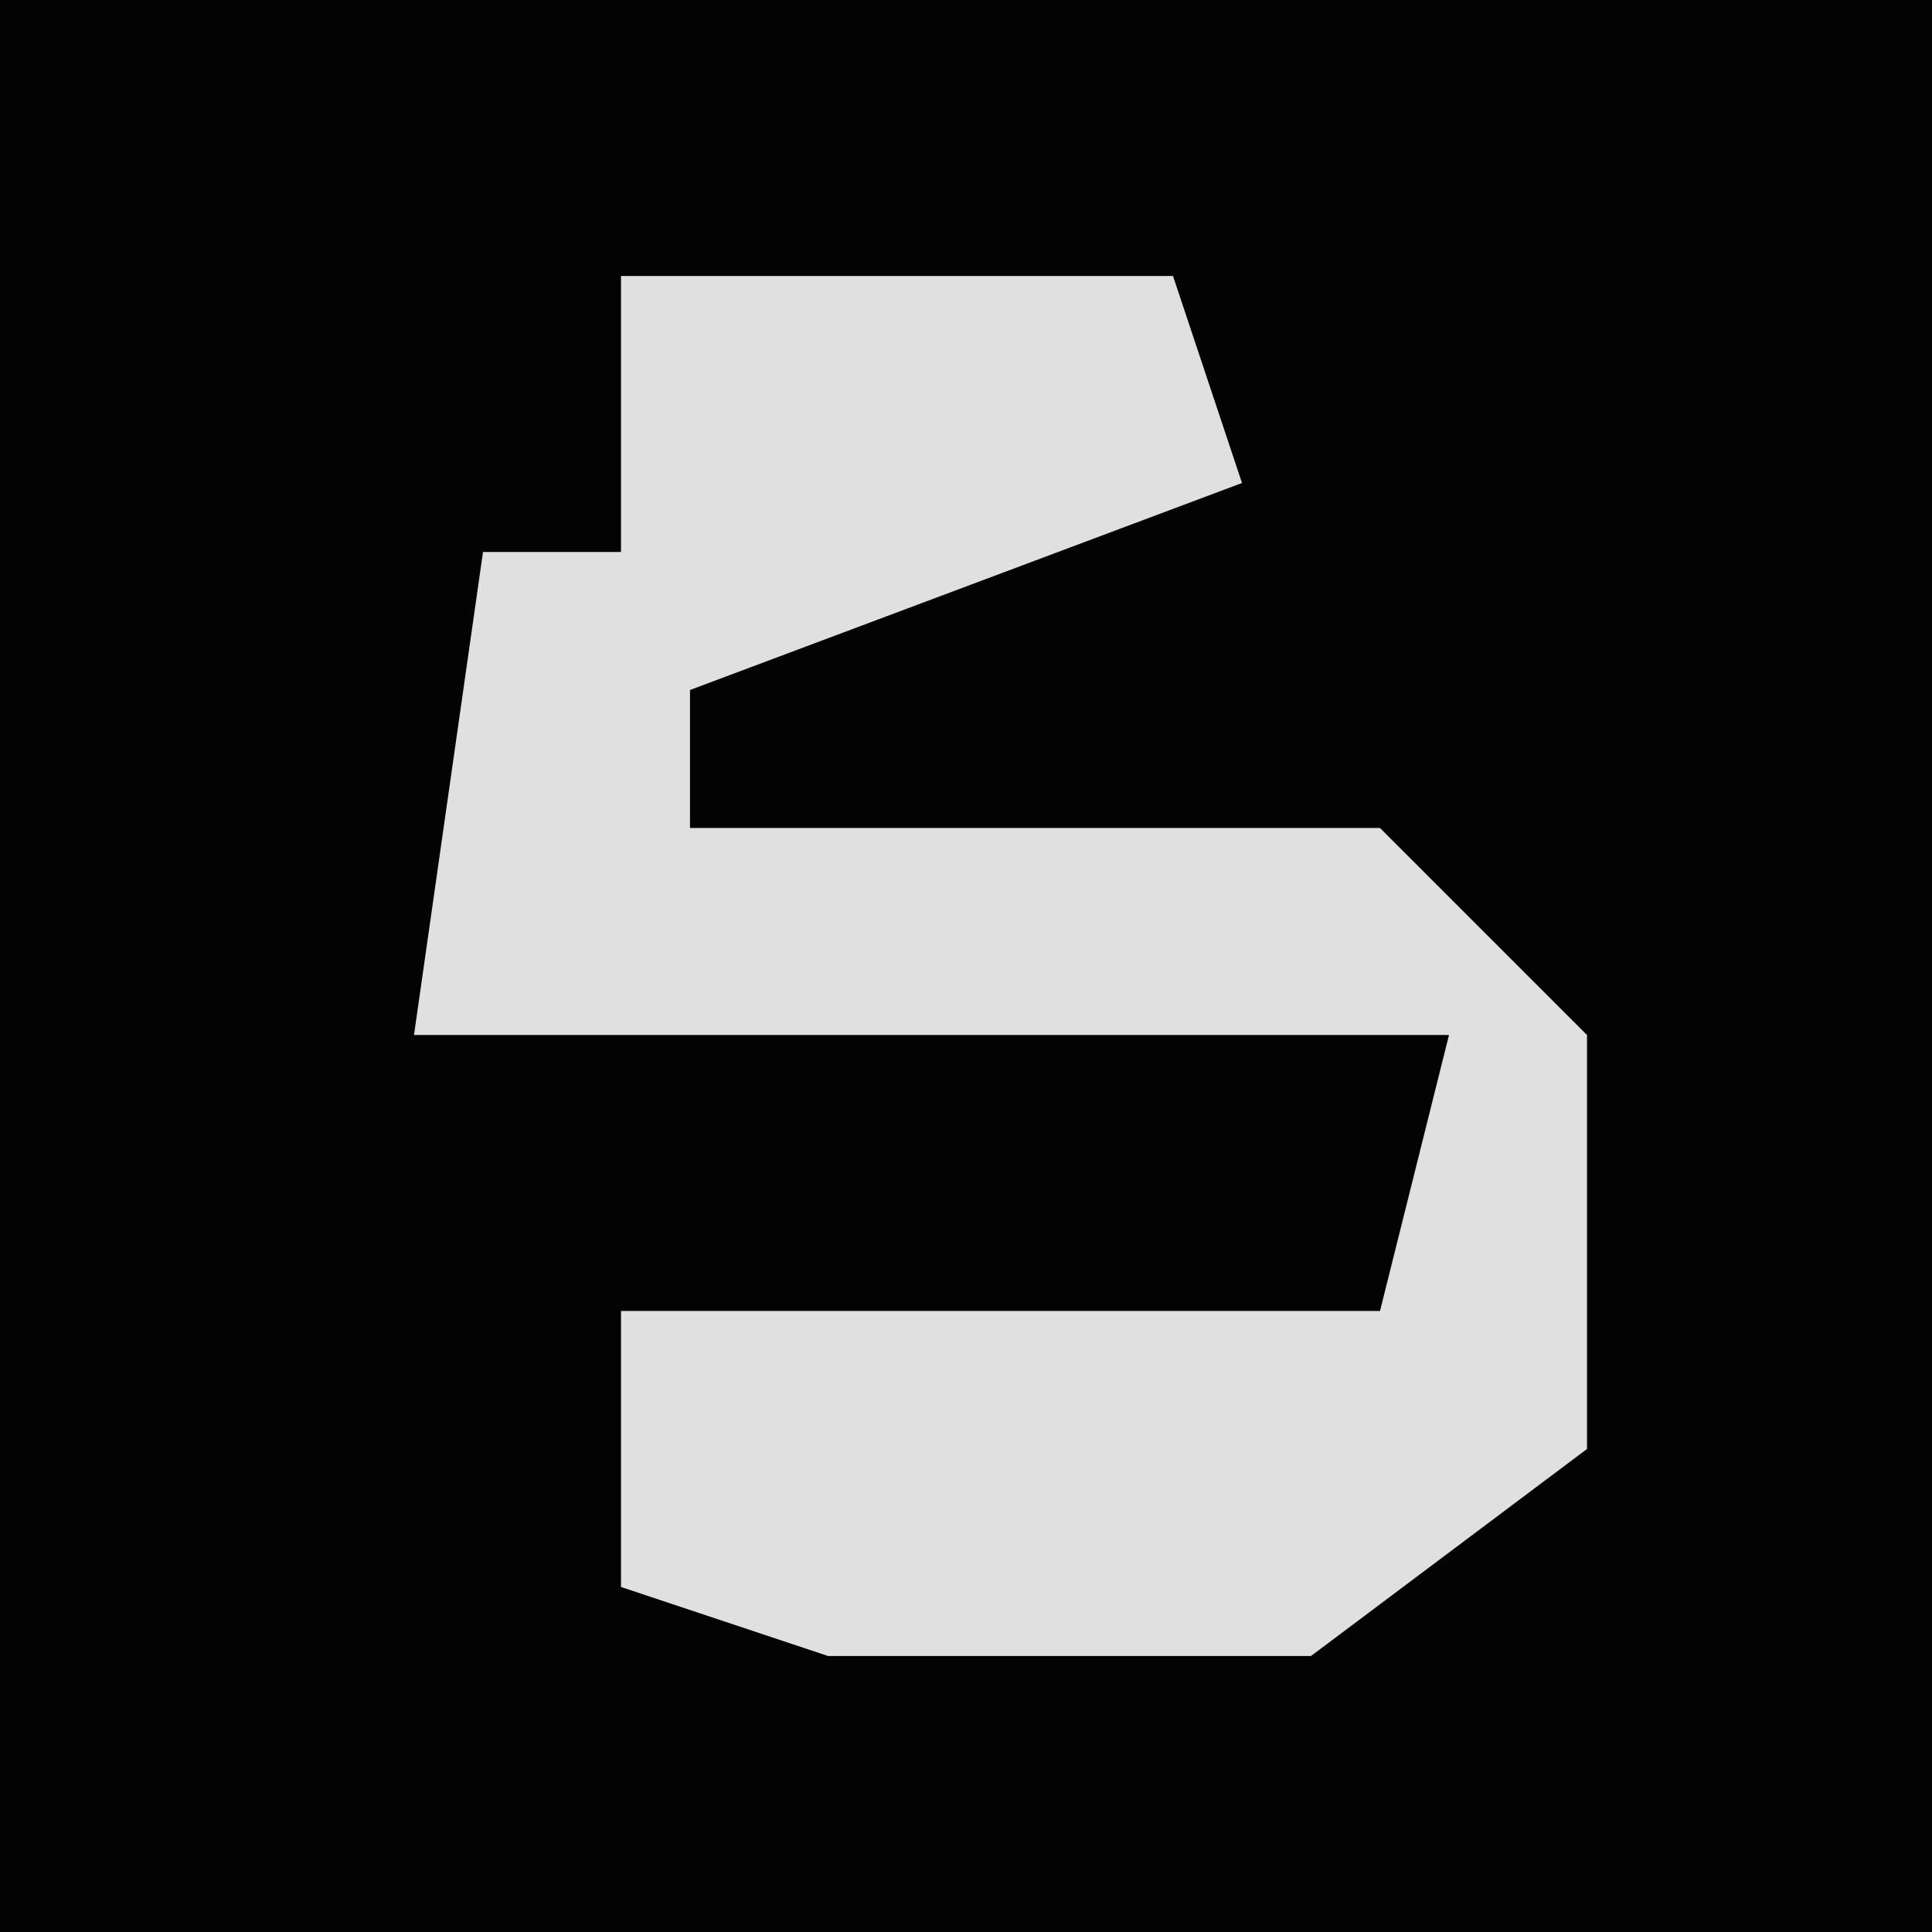 <?xml version="1.0" encoding="UTF-8"?>
<svg version="1.1" xmlns="http://www.w3.org/2000/svg" width="28" height="28">
<path d="M0,0 L28,0 L28,28 L0,28 Z " fill="#030303" transform="translate(0,0)"/>
<path d="M0,0 L8,0 L9,3 L1,6 L1,8 L11,8 L14,11 L14,17 L10,20 L3,20 L0,19 L0,15 L11,15 L12,11 L-3,11 L-2,4 L0,4 Z " fill="#E0E0E0" transform="translate(9,4)"/>
</svg>
